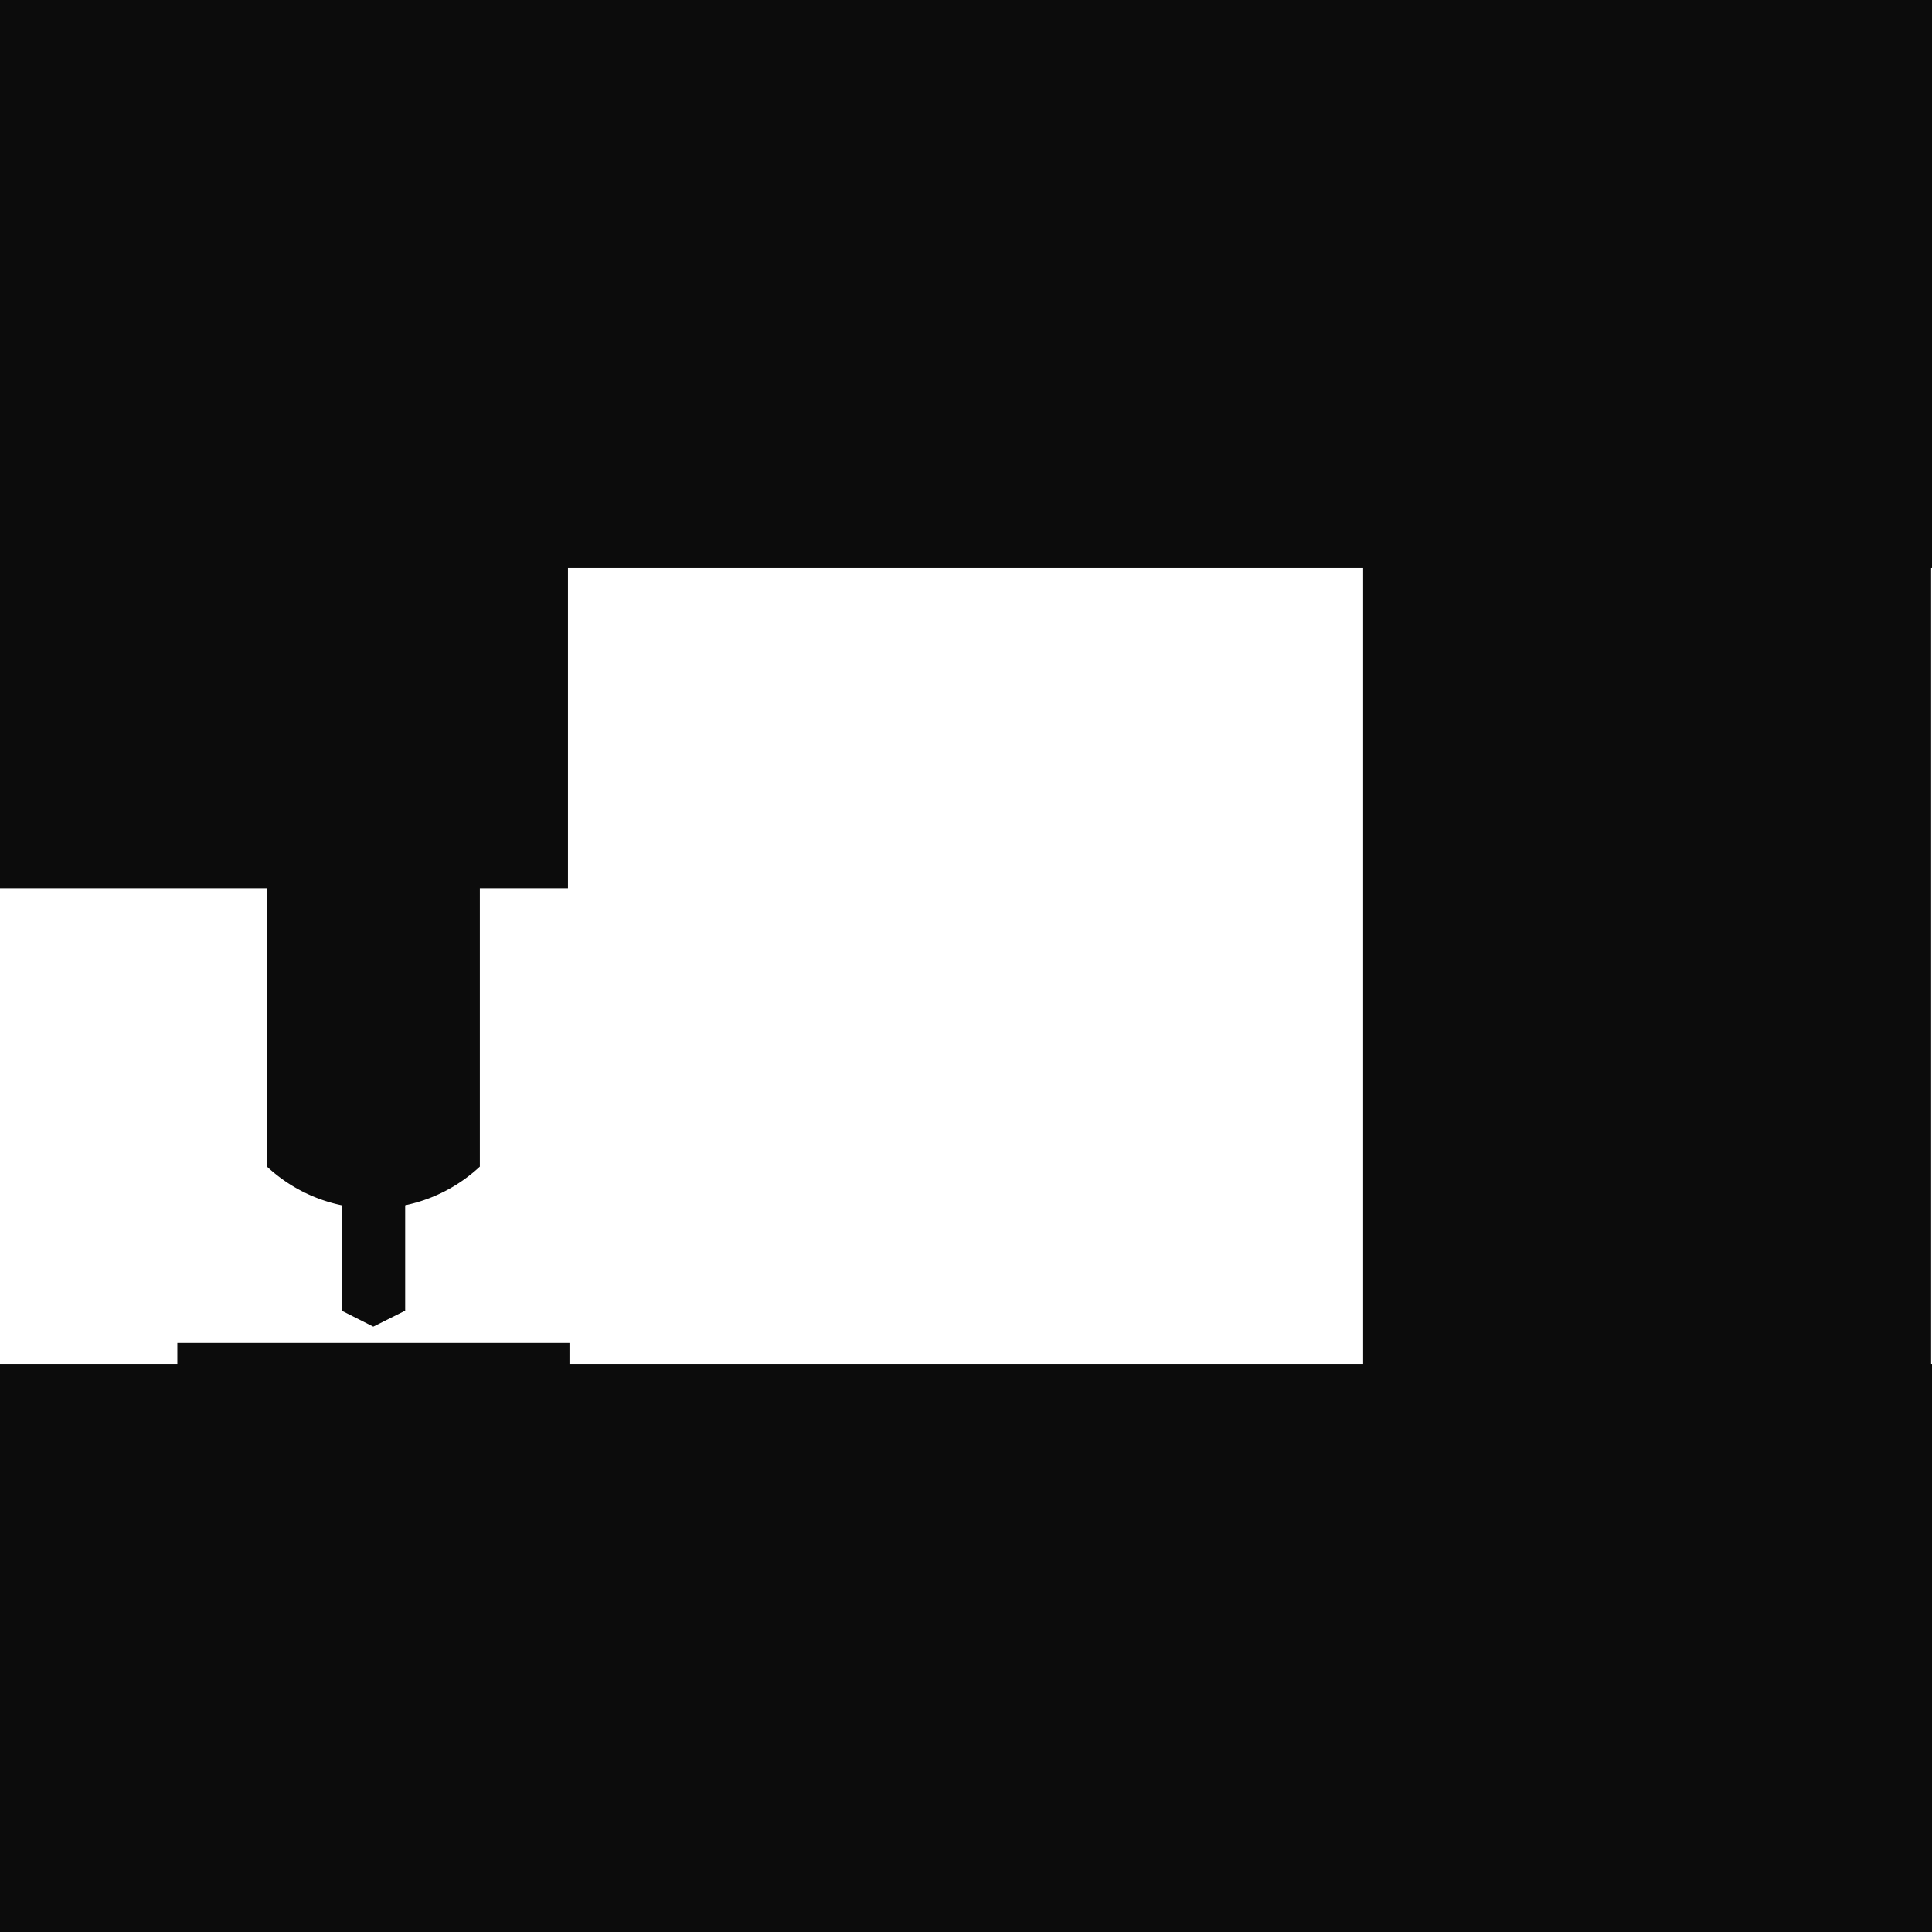 <svg xmlns="http://www.w3.org/2000/svg" viewBox="0 0 340.157 340.157"><defs><style>.a{fill:#0c0c0c;}</style></defs><title>sew</title><rect class="a" width="340.157" height="100"/><rect class="a" x="-28.194" y="28.194" width="156.388" height="100" transform="translate(128.194 28.194) rotate(90)"/><rect class="a" x="190" y="112.225" width="200" height="100" transform="translate(452.225 -127.775) rotate(90)"/><rect class="a" y="240.157" width="340.157" height="100"/><rect class="a" x="31.225" y="236.451" width="69.042" height="50.157"/><path class="a" d="M47.007,205.4V100H84.486V205.4a27.484,27.484,0,0,1-37.479,0Z"/><path class="a" d="M60.154,230.765V190.579H71.339v40.186l-5.616,2.814Z"/></svg>